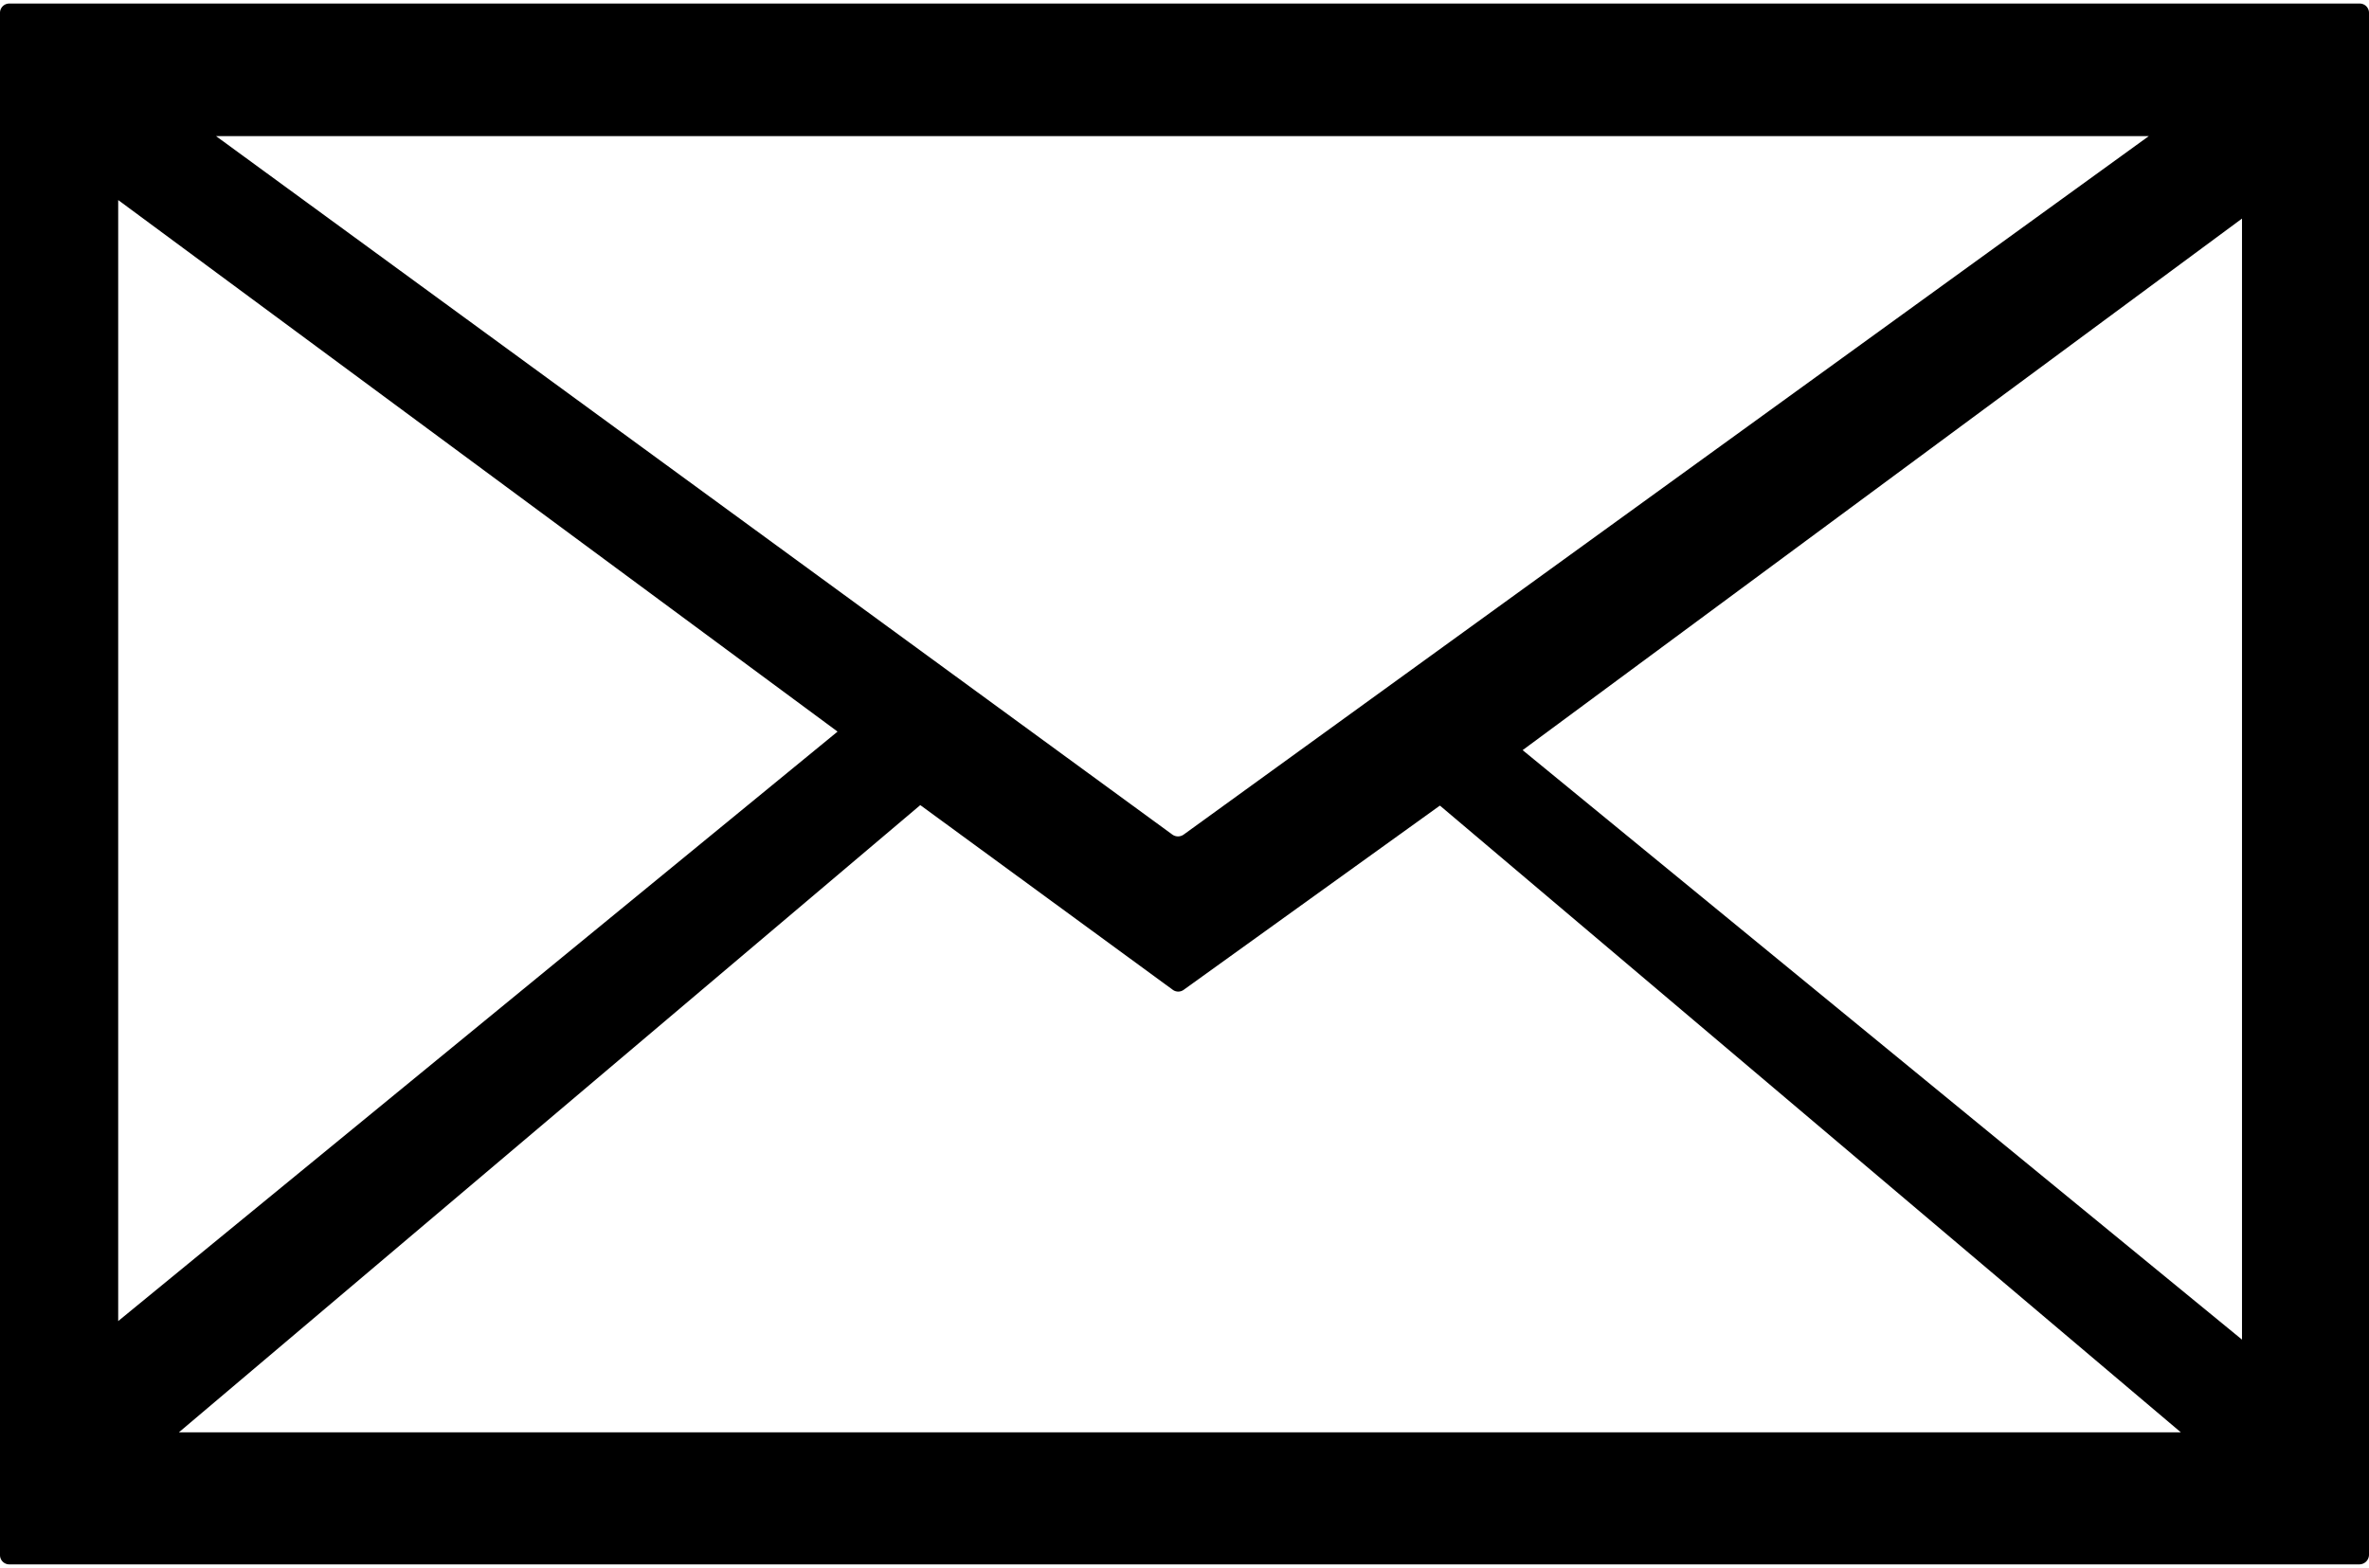 <svg xmlns="http://www.w3.org/2000/svg" width="7.1in" height="4.7in" viewBox="0 0 511.1 336.8">
  <title>newsletter</title>
  <path d="M509.6,84.7H2.5a2,2,0,0,0-2,2V419.5a2,2,0,0,0,2,2h507a2.1,2.1,0,0,0,2.1-2.1V86.7A2,2,0,0,0,509.6,84.7Zm-45.5,28.6L255.9,264a2.1,2.1,0,0,1-2.5,0L47.1,113.3h417ZM26,127.1L181.2,241.8,26,369V127.1ZM39.1,393L199,257.7h0.1l54.4,39.8a2,2,0,0,0,2.4,0l55.2-39.7h0.1L471,393H39.1Zm445.1-20L329,245.8,484.2,131.1V373Z" transform="translate(-0.5 -84.7)"/>
</svg>
